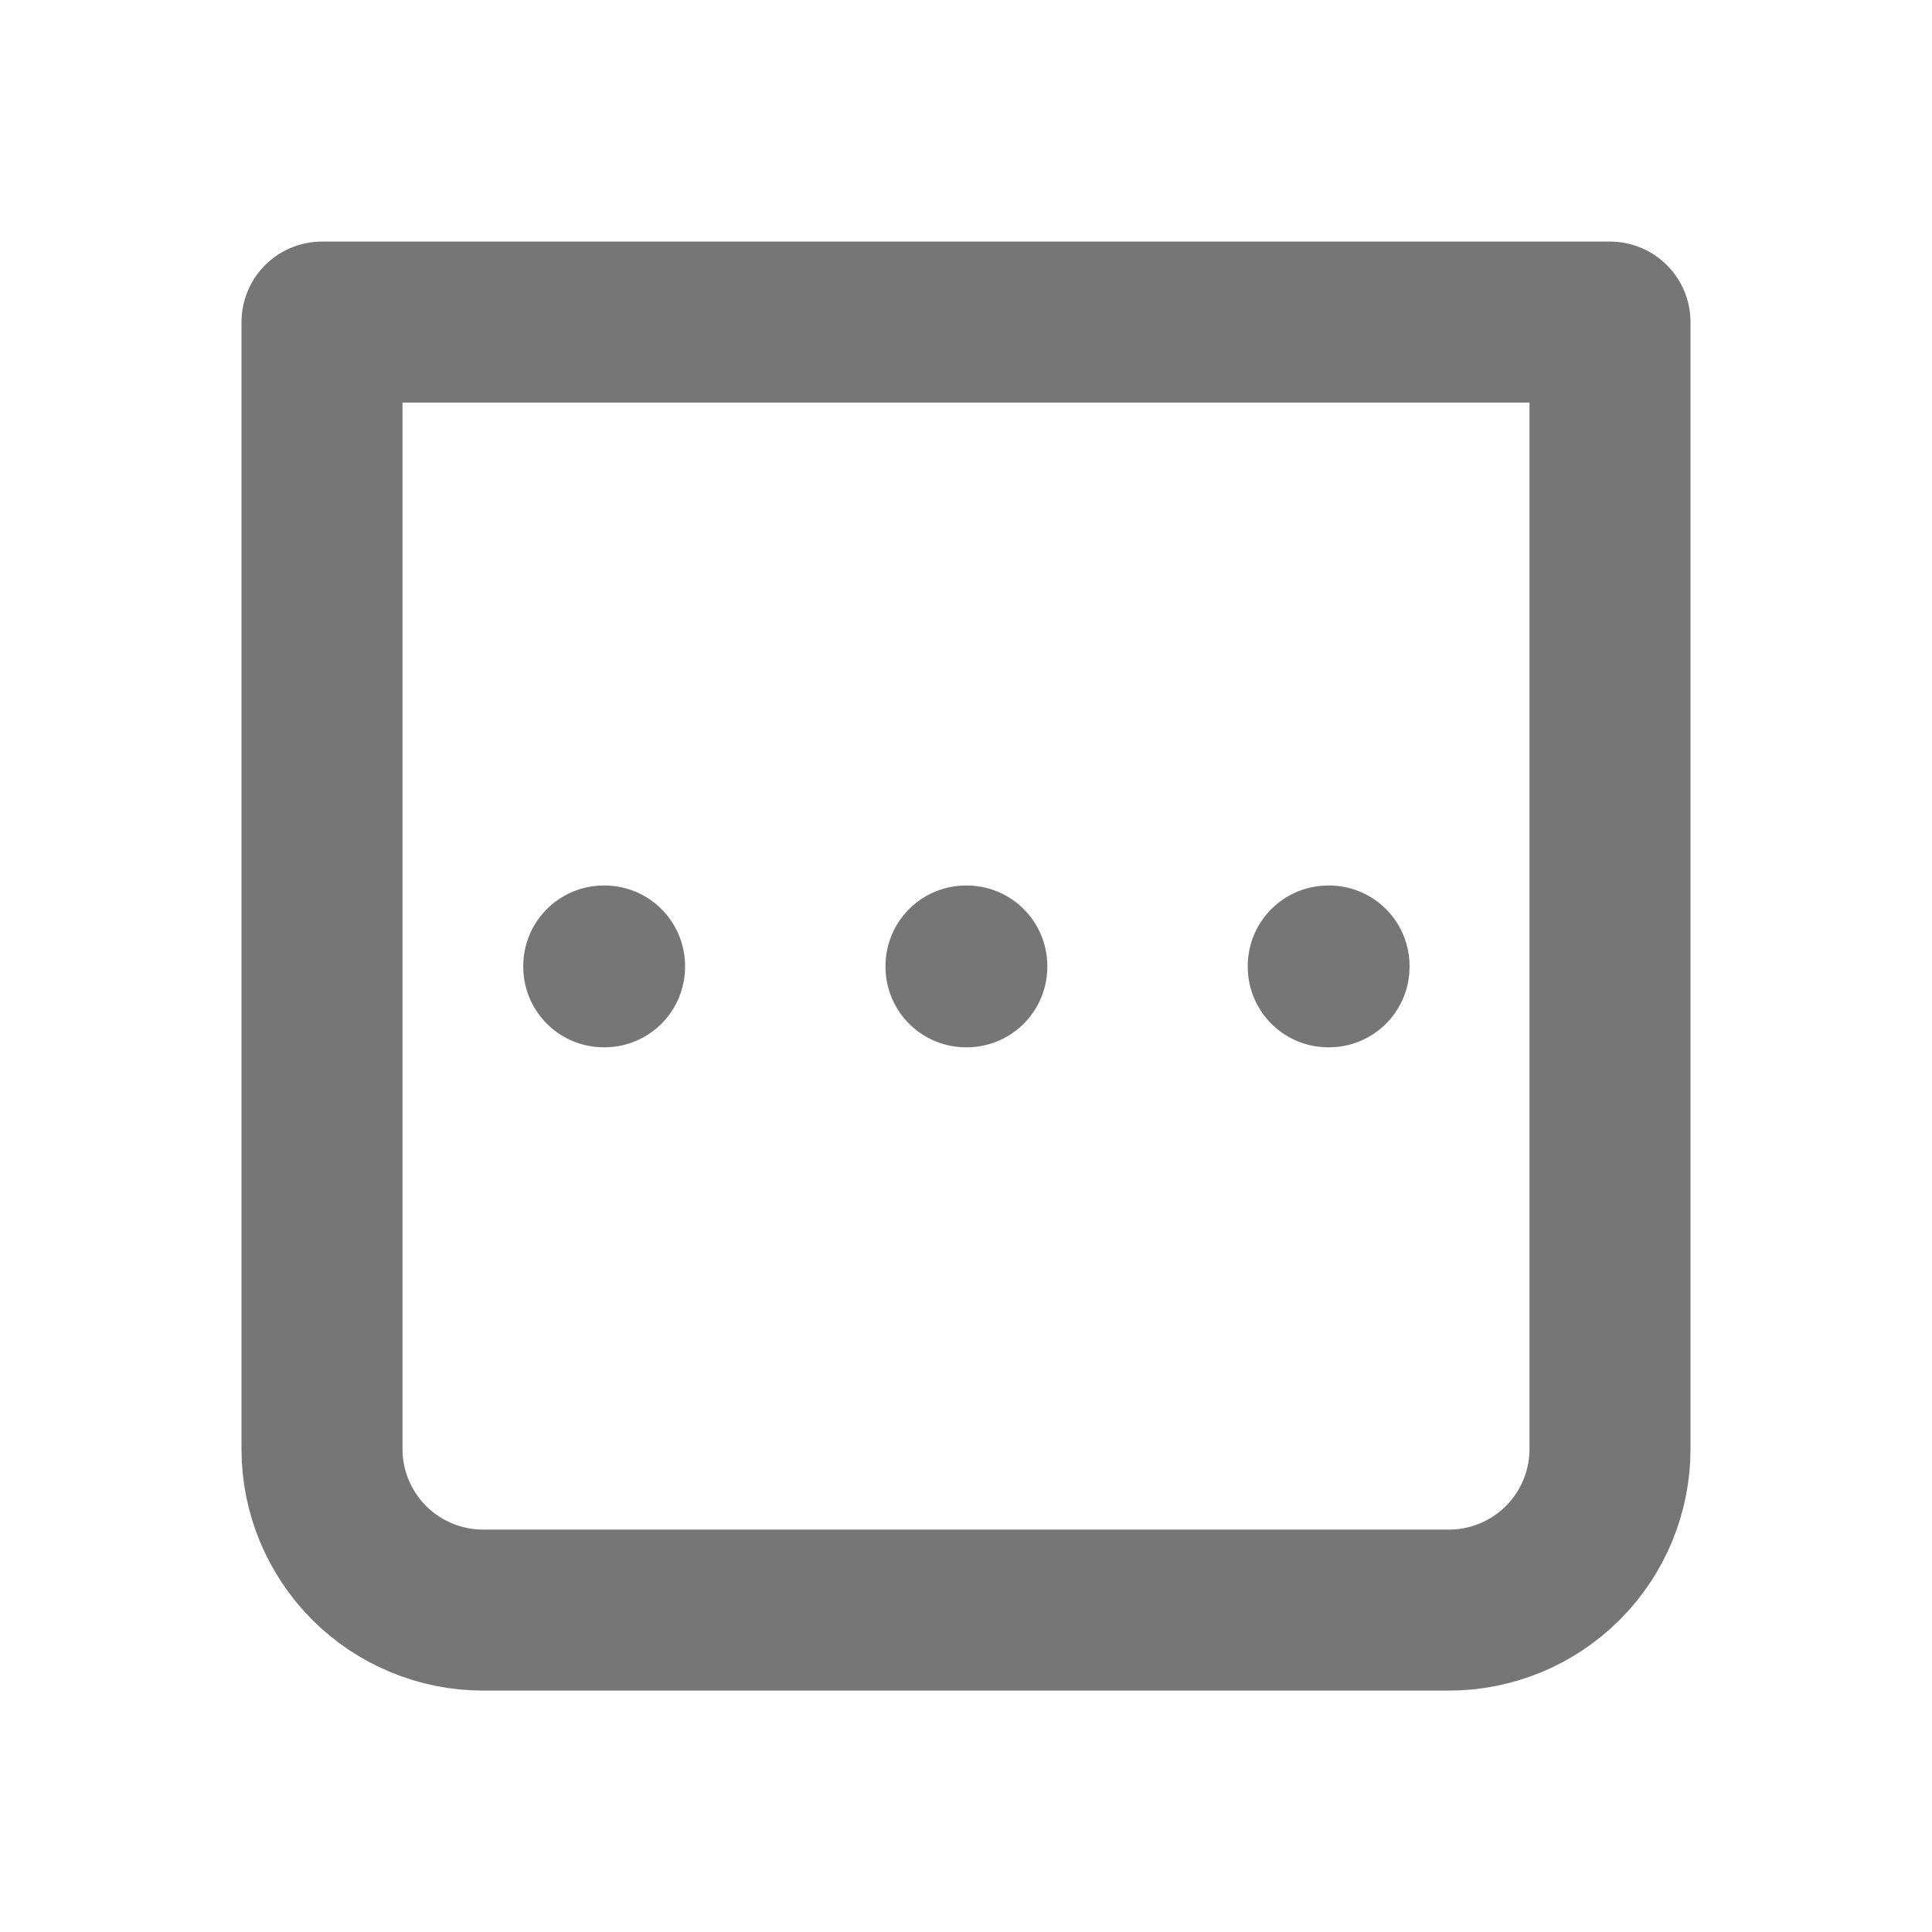 <svg width="24" height="24" viewBox="0 0 24 24" fill="none" xmlns="http://www.w3.org/2000/svg">
<path d="M4 4.001H20V18.001C20 18.531 19.789 19.04 19.414 19.415C19.039 19.79 18.53 20.001 18 20.001H6C5.47 20.001 4.961 19.79 4.586 19.415C4.211 19.04 4 18.531 4 18.001V4.001Z" stroke="#767676" stroke-width="2" stroke-linecap="round" stroke-linejoin="round"/>
<path d="M12.01 12V12.01H12V12H12.01ZM16.51 12V12.01H16.5V12H16.51ZM7.51 12V12.01H7.5V12H7.51Z" stroke="#767676" stroke-width="2" stroke-linejoin="round"/>
</svg>
